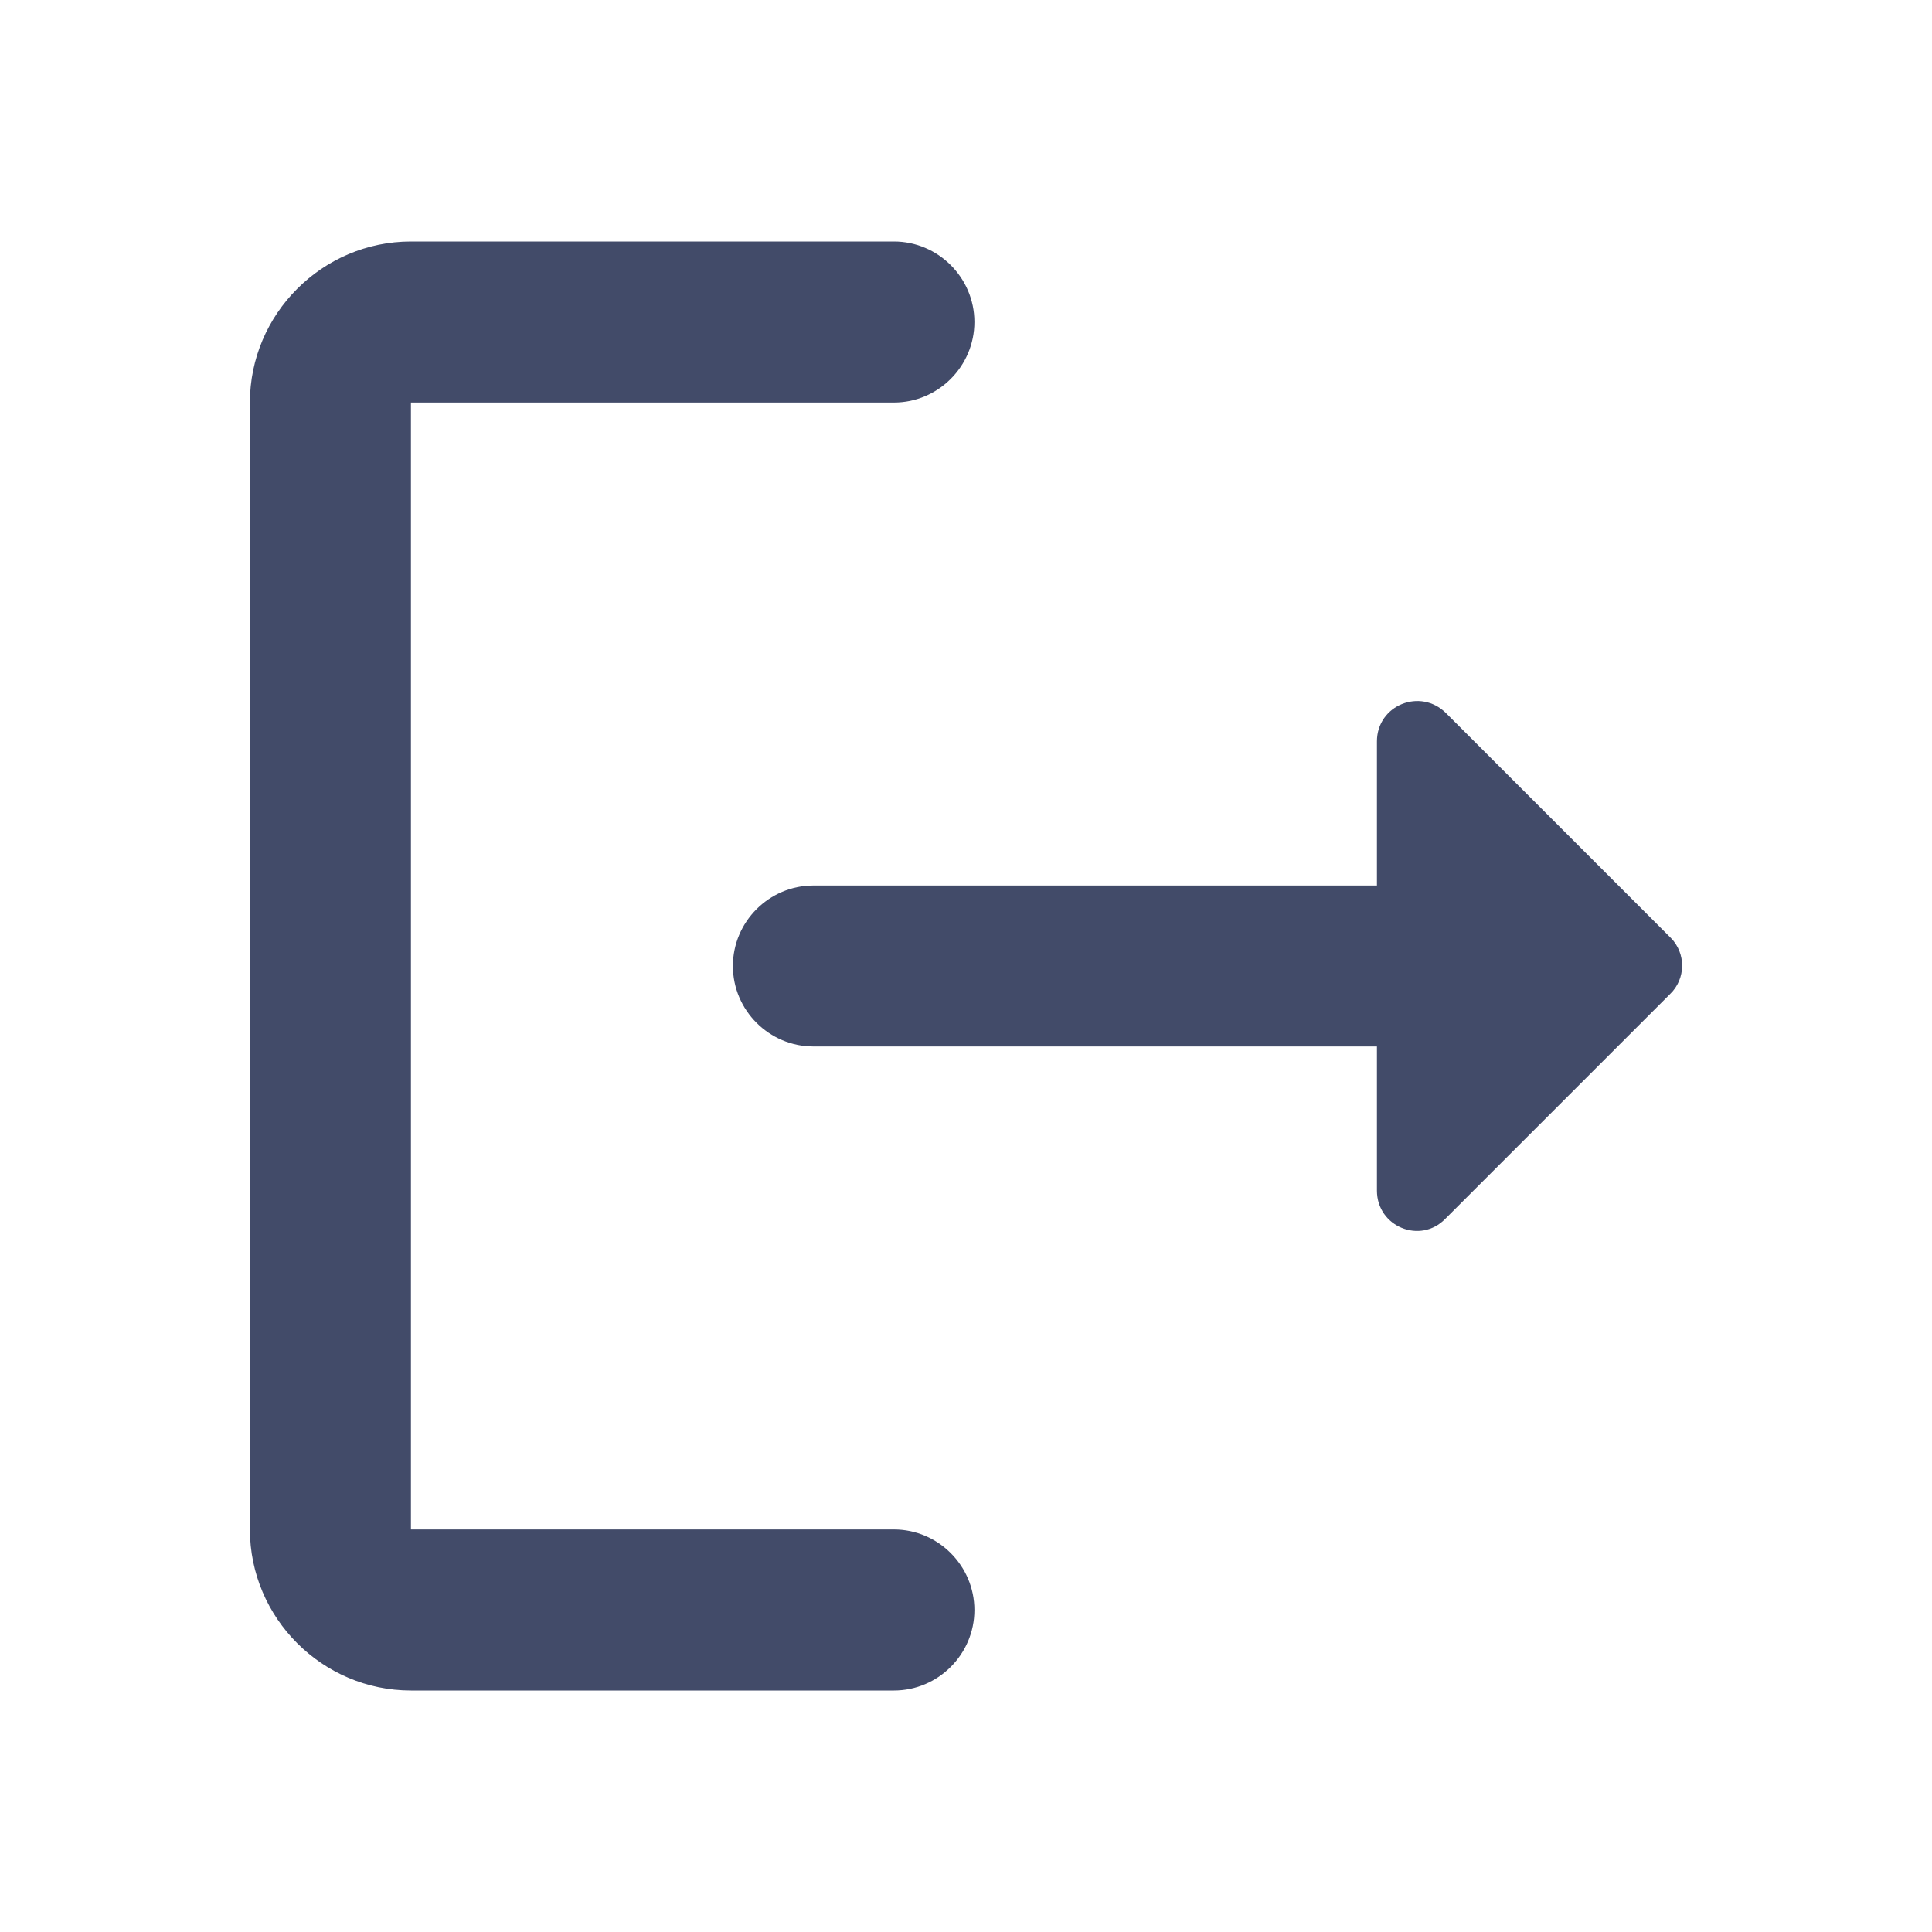 <svg width="20" height="20" viewBox="0 0 20 20" fill="none" xmlns="http://www.w3.org/2000/svg">
<g id="20/logout">
<g id="Vector">
<path d="M4.254 4.167H9.254C9.712 4.167 10.087 3.792 10.087 3.333C10.087 2.875 9.712 2.5 9.254 2.5H4.254C3.337 2.5 2.587 3.25 2.587 4.167V15.833C2.587 16.75 3.337 17.5 4.254 17.5H9.254C9.712 17.5 10.087 17.125 10.087 16.667C10.087 16.208 9.712 15.833 9.254 15.833H4.254V4.167Z" fill="#131F44" fill-opacity="0.8"/>
<path d="M17.295 9.708L14.97 7.383C14.704 7.117 14.254 7.3 14.254 7.675V9.167H8.42C7.962 9.167 7.587 9.542 7.587 10C7.587 10.458 7.962 10.833 8.42 10.833H14.254V12.325C14.254 12.7 14.704 12.883 14.962 12.617L17.287 10.292C17.454 10.133 17.454 9.867 17.295 9.708Z" fill="#131F44" fill-opacity="0.8"/>
</g>
</g>
</svg>
